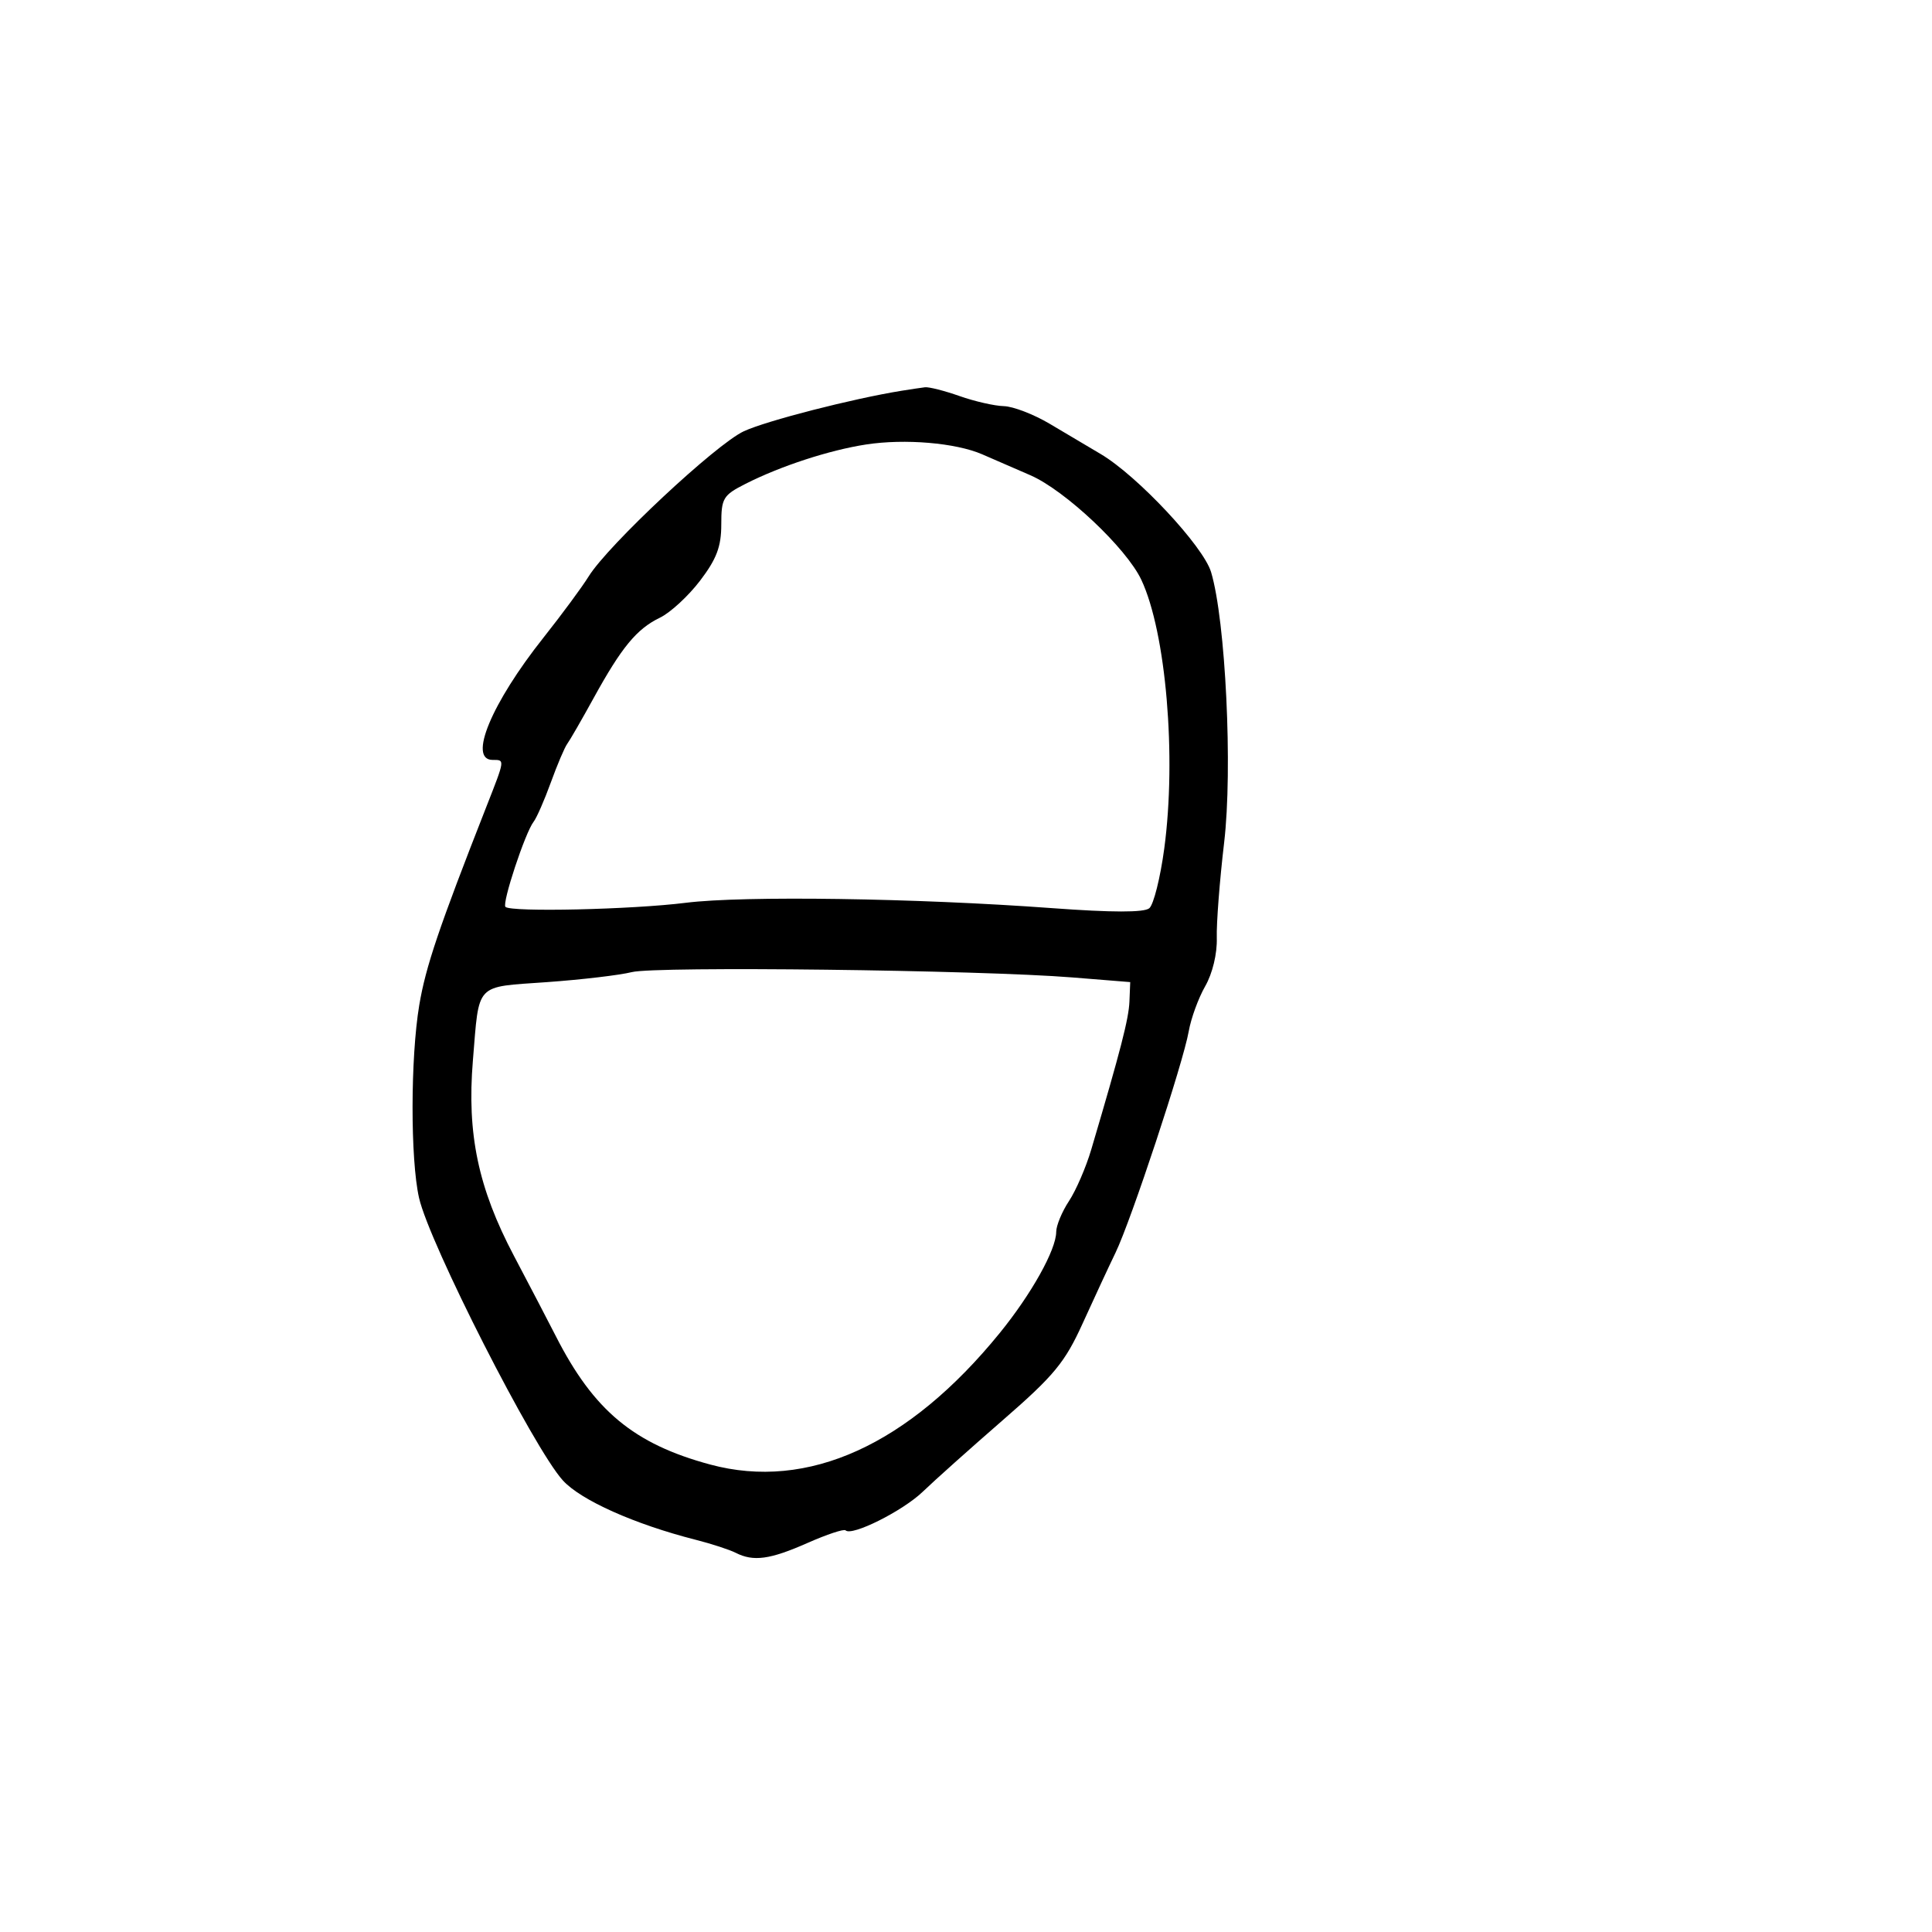 <svg xmlns="http://www.w3.org/2000/svg" width="300" height="300" viewBox="0 0 300 300" version="1.1">
	<path d="M 140 60.676 C 132.369 61.909, 118.970 65.349, 115.500 66.966 C 111.152 68.992, 94.411 84.652, 91.410 89.500 C 90.389 91.150, 87.234 95.425, 84.399 99 C 76.292 109.224, 72.644 118, 76.500 118 C 78.418 118, 78.439 117.842, 75.538 125.230 C 68.162 144.017, 66.099 150.116, 65.101 156.082 C 63.731 164.271, 63.714 180.019, 65.067 186 C 66.671 193.084, 82.865 224.901, 87.403 229.882 C 90.203 232.956, 98.522 236.674, 108 239.089 C 110.475 239.719, 113.281 240.632, 114.236 241.118 C 116.997 242.521, 119.560 242.169, 125.394 239.589 C 128.392 238.263, 131.049 237.382, 131.298 237.631 C 132.256 238.589, 140.181 234.624, 143.283 231.636 C 145.073 229.911, 150.676 224.902, 155.734 220.504 C 163.690 213.586, 165.360 211.562, 168.111 205.504 C 169.861 201.652, 172.162 196.700, 173.226 194.500 C 175.643 189.498, 183.731 165.036, 184.586 160.141 C 184.935 158.138, 186.086 154.987, 187.143 153.138 C 188.281 151.148, 189.015 148.087, 188.943 145.638 C 188.876 143.362, 189.389 136.705, 190.083 130.844 C 191.431 119.463, 190.315 96.343, 188.054 88.829 C 186.845 84.810, 176.604 73.860, 170.912 70.500 C 169.049 69.400, 165.494 67.292, 163.012 65.816 C 160.530 64.341, 157.319 63.103, 155.876 63.066 C 154.432 63.030, 151.338 62.325, 149 61.500 C 146.662 60.675, 144.243 60.061, 143.624 60.136 C 143.006 60.211, 141.375 60.454, 140 60.676 M 134.500 69.017 C 128.780 69.895, 121.207 72.366, 115.750 75.137 C 112.273 76.902, 112 77.361, 112 81.443 C 112 84.879, 111.277 86.793, 108.704 90.172 C 106.892 92.553, 104.084 95.139, 102.465 95.919 C 98.869 97.653, 96.511 100.515, 92.161 108.427 C 90.324 111.767, 88.489 114.950, 88.083 115.500 C 87.677 116.050, 86.529 118.750, 85.532 121.500 C 84.535 124.250, 83.330 126.999, 82.854 127.609 C 81.553 129.278, 77.922 140.256, 78.486 140.819 C 79.329 141.662, 98.115 141.236, 106.500 140.184 C 115.414 139.065, 142.206 139.457, 163.375 141.016 C 172.682 141.701, 177.649 141.706, 178.462 141.032 C 179.129 140.478, 180.174 136.307, 180.785 131.763 C 182.705 117.473, 181.060 98.182, 177.224 90.031 C 174.914 85.120, 165.396 76.150, 160 73.798 C 157.525 72.719, 154.150 71.252, 152.500 70.539 C 148.390 68.762, 140.508 68.096, 134.500 69.017 M 98.111 150.949 C 96.248 151.419, 90.300 152.121, 84.895 152.507 C 73.639 153.313, 74.440 152.462, 73.429 164.692 C 72.488 176.075, 74.258 184.496, 79.800 195 C 82.266 199.675, 85.201 205.300, 86.321 207.500 C 92.200 219.042, 98.431 224.219, 110.289 227.414 C 125.442 231.497, 141.089 224.389, 155.232 206.997 C 160.155 200.943, 163.996 194.067, 164.007 191.290 C 164.010 190.305, 164.903 188.150, 165.991 186.500 C 167.080 184.850, 168.635 181.250, 169.449 178.500 C 174.032 163.006, 175.271 158.203, 175.379 155.500 L 175.500 152.500 166.500 151.775 C 152.143 150.618, 101.831 150.010, 98.111 150.949" stroke="none" fill="black" fill-rule="evenodd"/>
</svg>